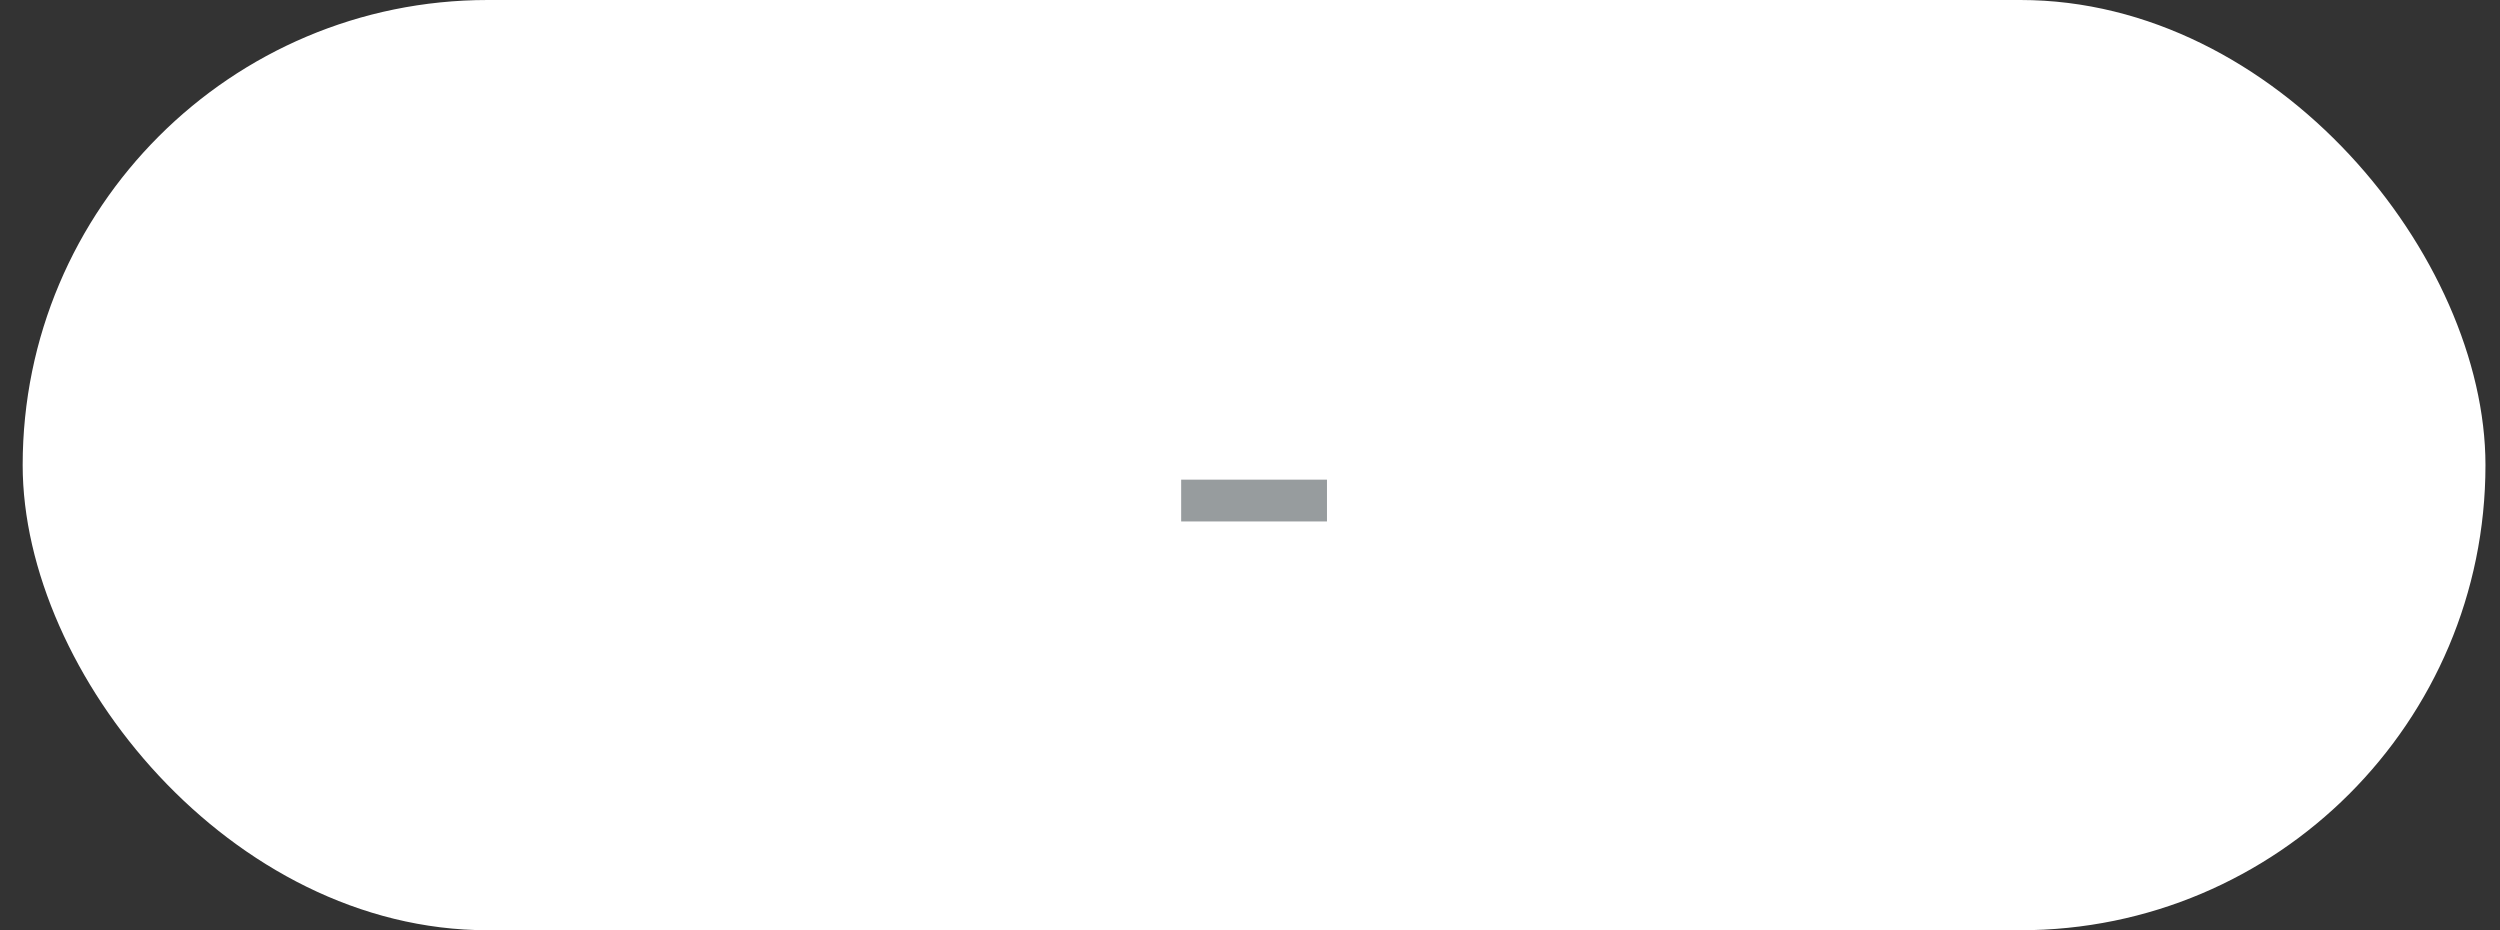 <svg width="86" height="32" viewBox="0 0 86 32" fill="none" xmlns="http://www.w3.org/2000/svg">
<rect x="0" y="0" width="86" height="32" fill="#333333" stroke="none"/>
<rect x="0.78" width="84.72" height="32" rx="16" fill="white"/>
<path d="M45.648 16.5V17.938H40.632V16.5H45.648Z" fill="#979C9E"/>
</svg>
